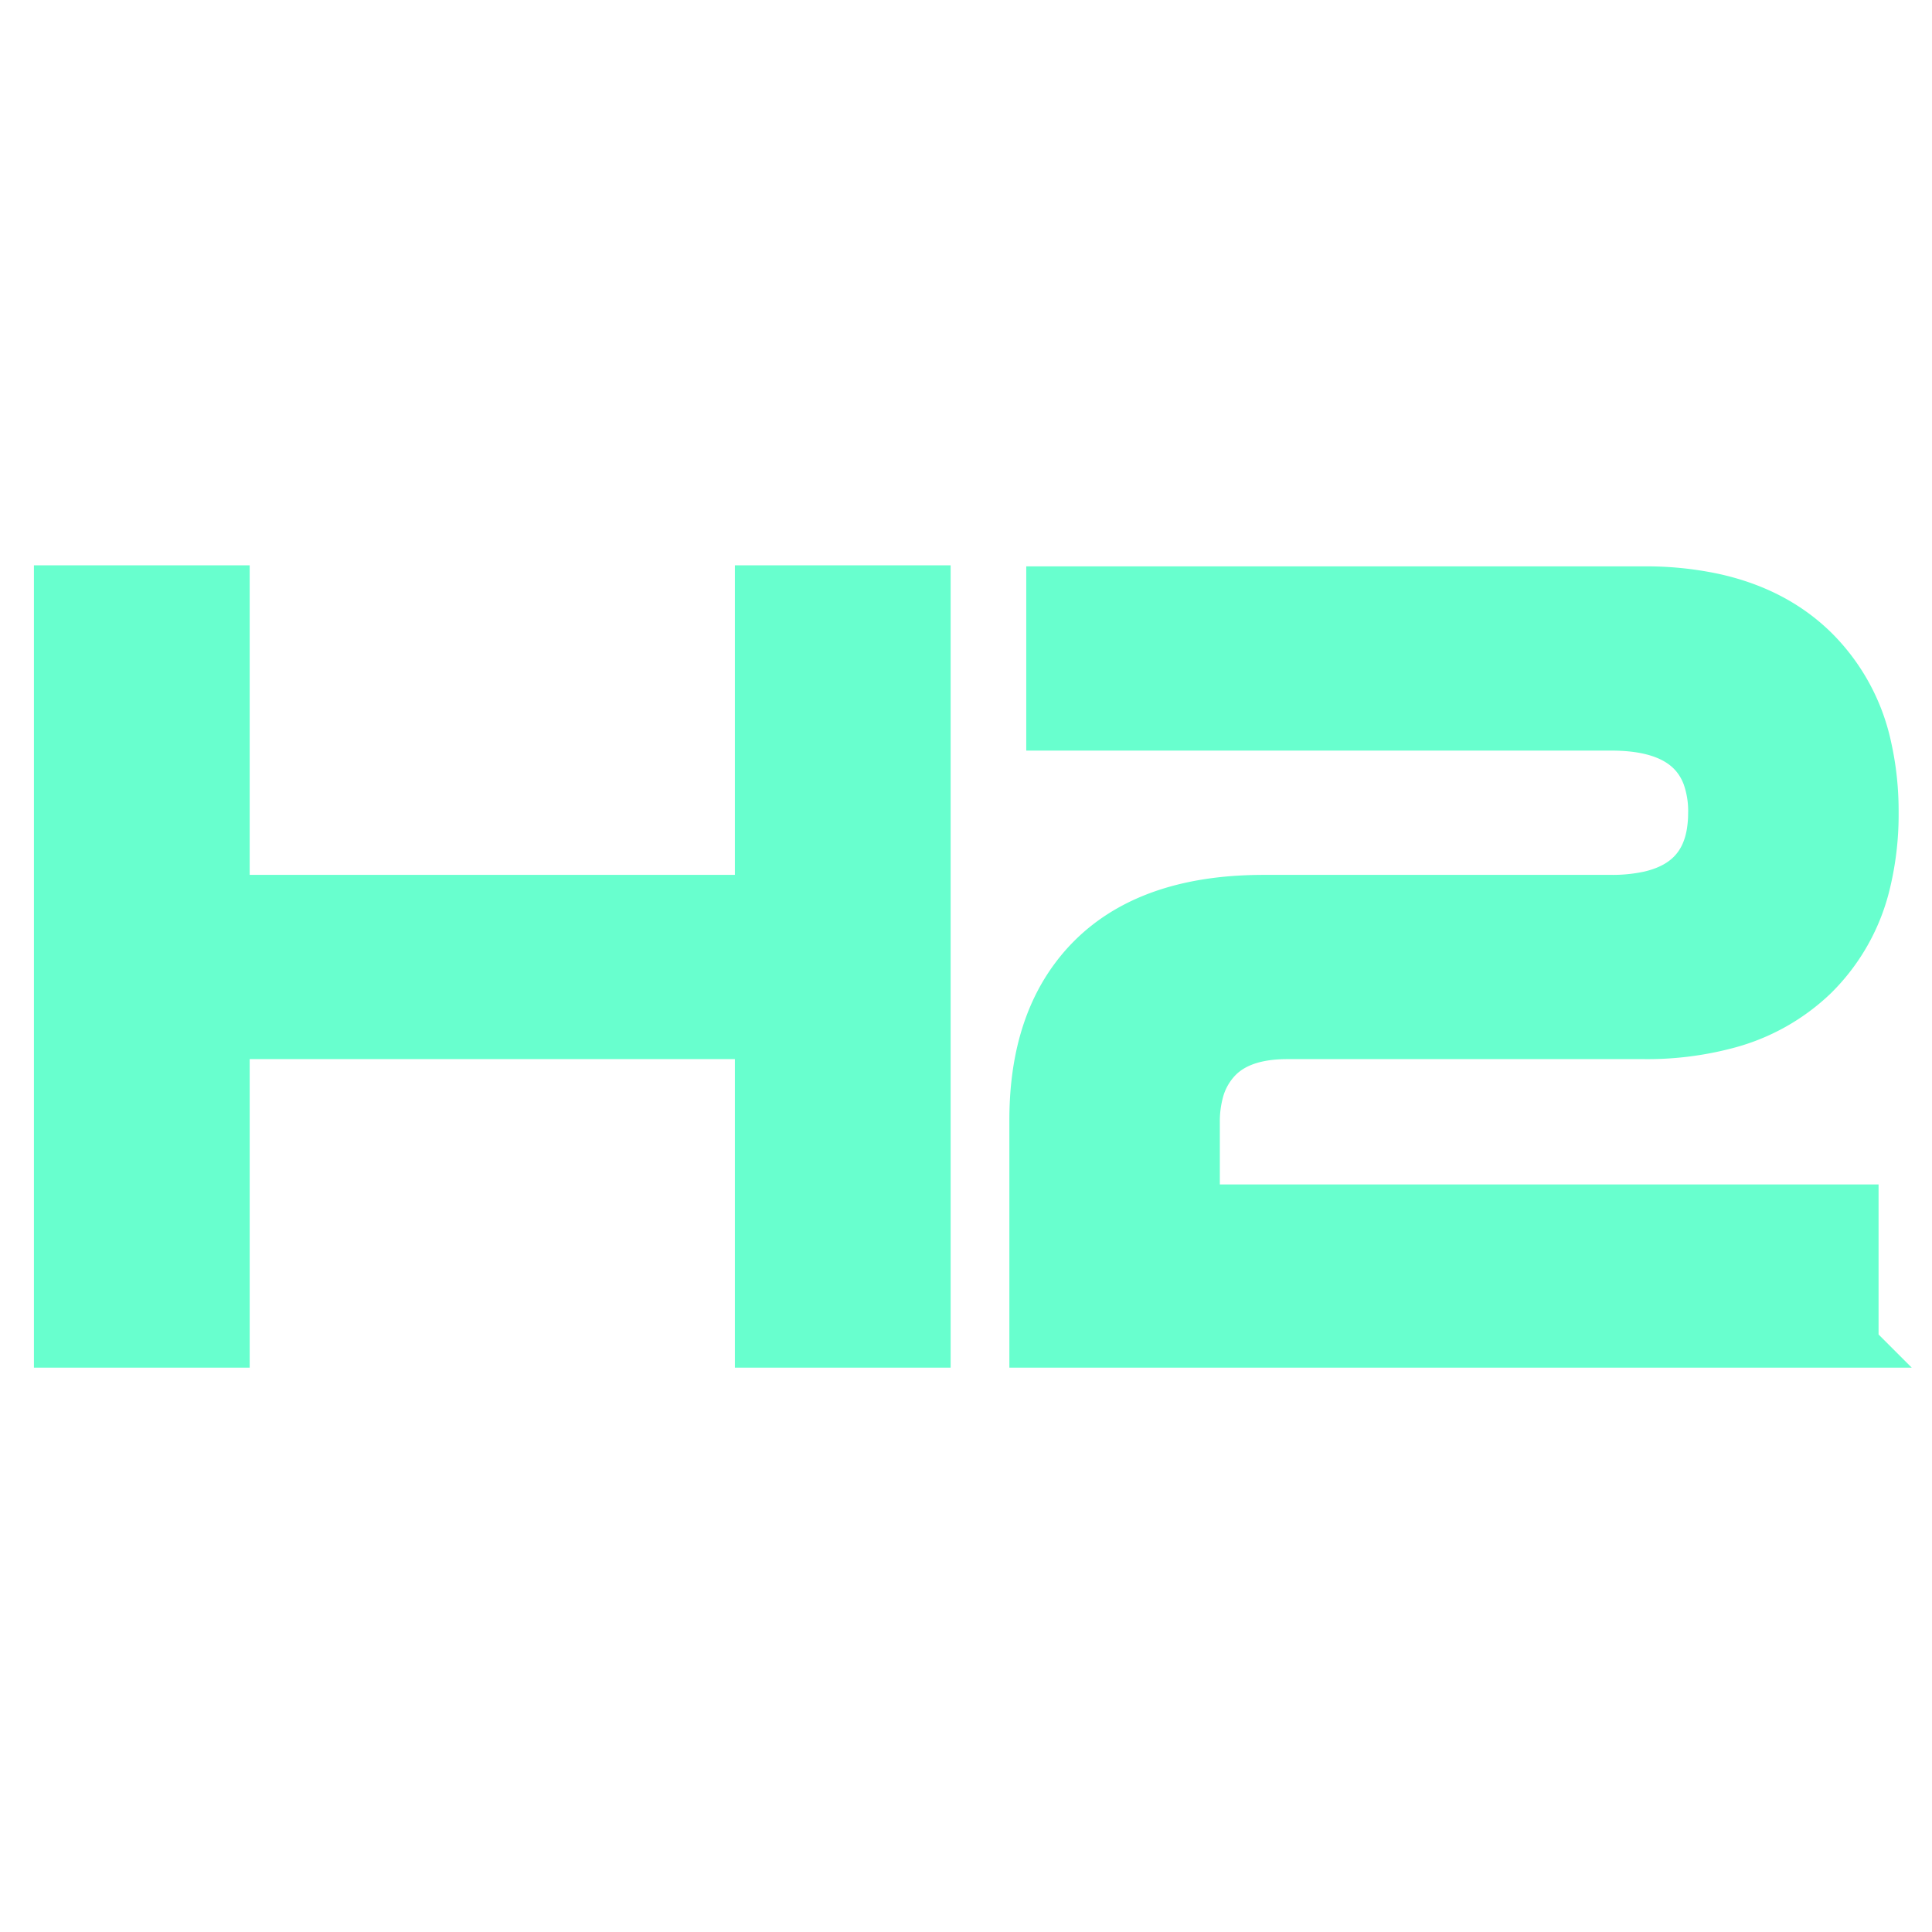 <svg xmlns="http://www.w3.org/2000/svg" xml:space="preserve" style="fill-rule:evenodd;clip-rule:evenodd;stroke-linecap:round" viewBox="0 0 24 24"><g transform="scale(.871 2.098)"><path d="M0 0h27.552v11.44H0z" style="fill:none"/><clipPath id="a"><path d="M0 0h27.552v11.44H0z"/></clipPath><g clip-path="url(#a)"><path d="M27.248 11.44H14.784V8.048c0-.891.208-1.614.625-2.17.082-.11.173-.214.271-.31.519-.509 1.242-.798 2.171-.865.145-.01.291-.015.437-.015h5.264a2.61 2.61 0 0 0 .571-.057c.533-.121.841-.432.925-.935.016-.1.024-.202.024-.304a1.57 1.57 0 0 0-.089-.552c-.173-.46-.595-.707-1.267-.74a2.992 2.992 0 0 0-.164-.004H15.04V.016h9.008a4.92 4.92 0 0 1 1.034.101c.626.133 1.143.398 1.55.795.413.407.697.926.816 1.493.072.324.106.655.104.987a4.4 4.4 0 0 1-.114 1.029 2.937 2.937 0 0 1-.806 1.451 3.015 3.015 0 0 1-1.334.742 4.707 4.707 0 0 1-1.25.154H18.64c-.459 0-.803.115-1.032.344a1.126 1.126 0 0 0-.29.519 1.743 1.743 0 0 0-.054.449v1.296h9.984v2.064Zm-24.688 0H0V0h2.56v4.688h8.064V0h2.56v11.44h-2.56V6.768H2.56v4.672Z" style="fill:#68ffce;fill-rule:nonzero;stroke:#68ffce;stroke-width:.71px" transform="matrix(.941 0 0 .391 .818 3.486)"/></g></g></svg>